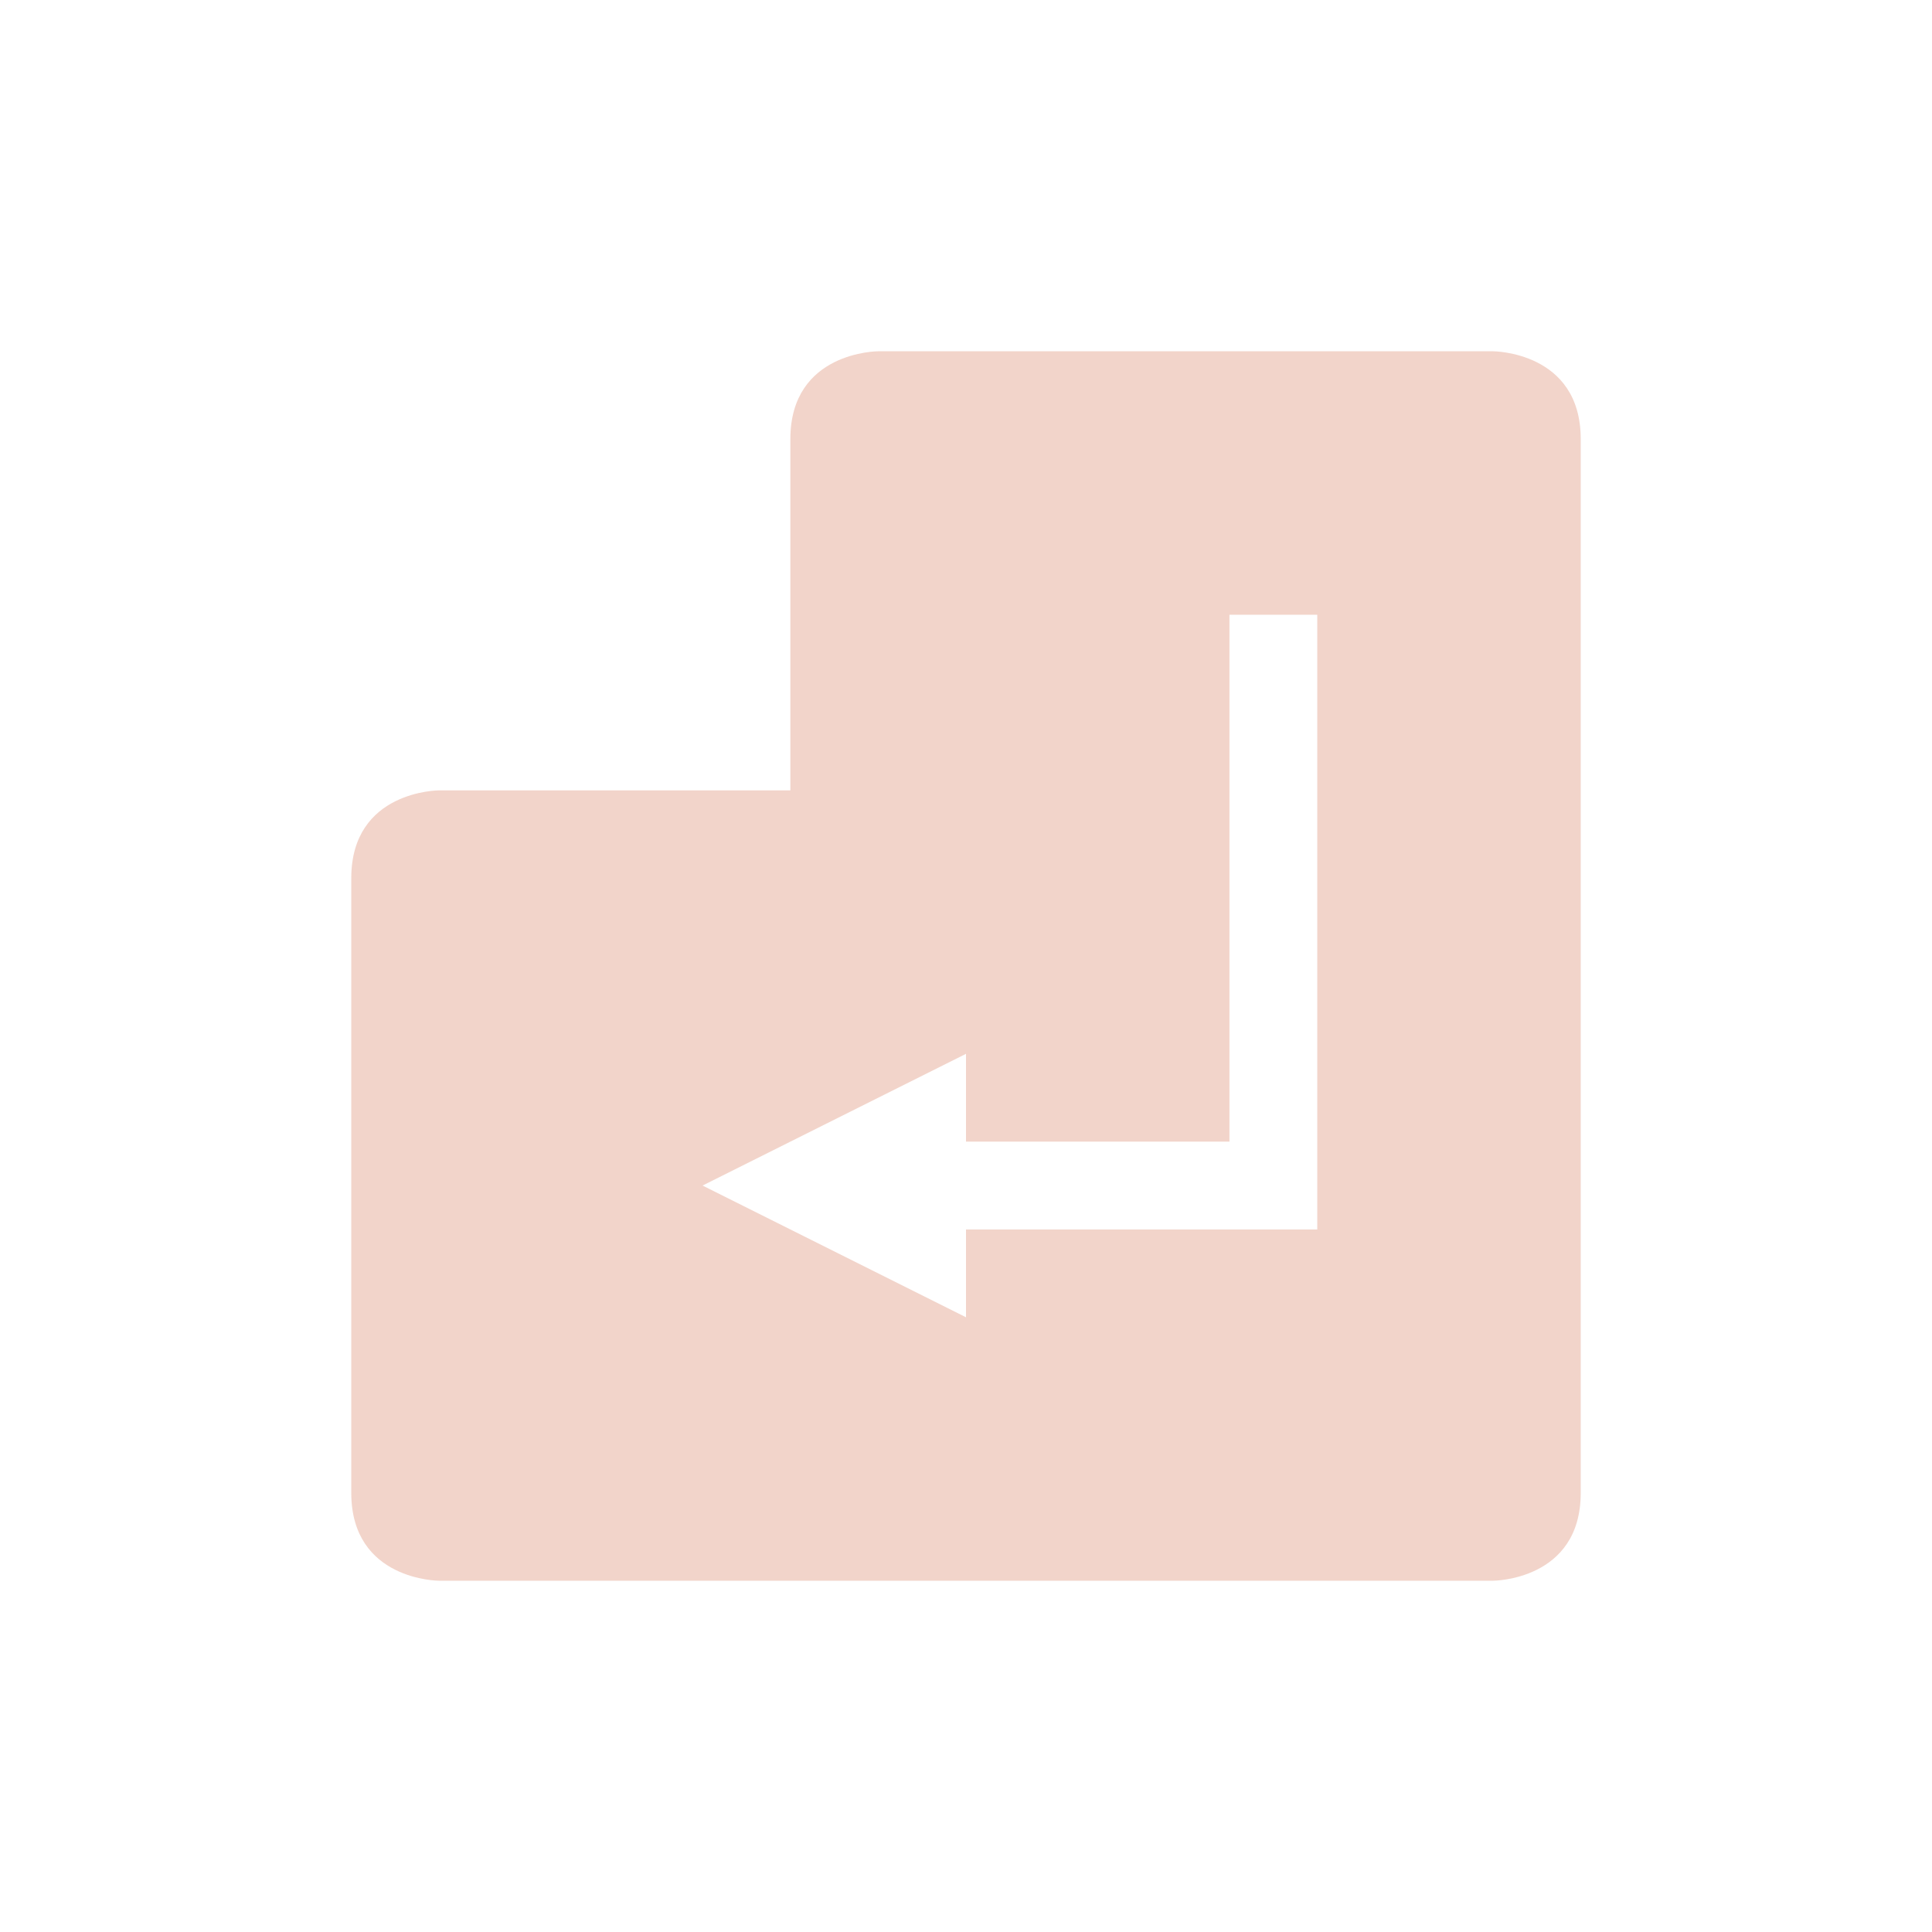 <svg xmlns="http://www.w3.org/2000/svg" width="22" height="22" version="1.1">
 <defs>
  <style id="current-color-scheme" type="text/css">
   .ColorScheme-Text { color:#f2d4ca; } .ColorScheme-Highlight { color:#4285f4; }
  </style>
 </defs>
 <g transform="translate(3,3)">
  <path style="fill:currentColor" class="ColorScheme-Text" d="M 7,1 C 7,1 6,1 6,2 V 6 H 2 C 2,6 1,6 1,7 V 14 C 1,15 2,15 2,15 H 14 C 14,15 15,15 15,14 V 2 C 15,1 14,1 14,1 Z M 11,4 H 12 V 11 H 8 V 12 L 5,10.5 8,9 V 10 H 11 Z"/>
 </g>
</svg>
